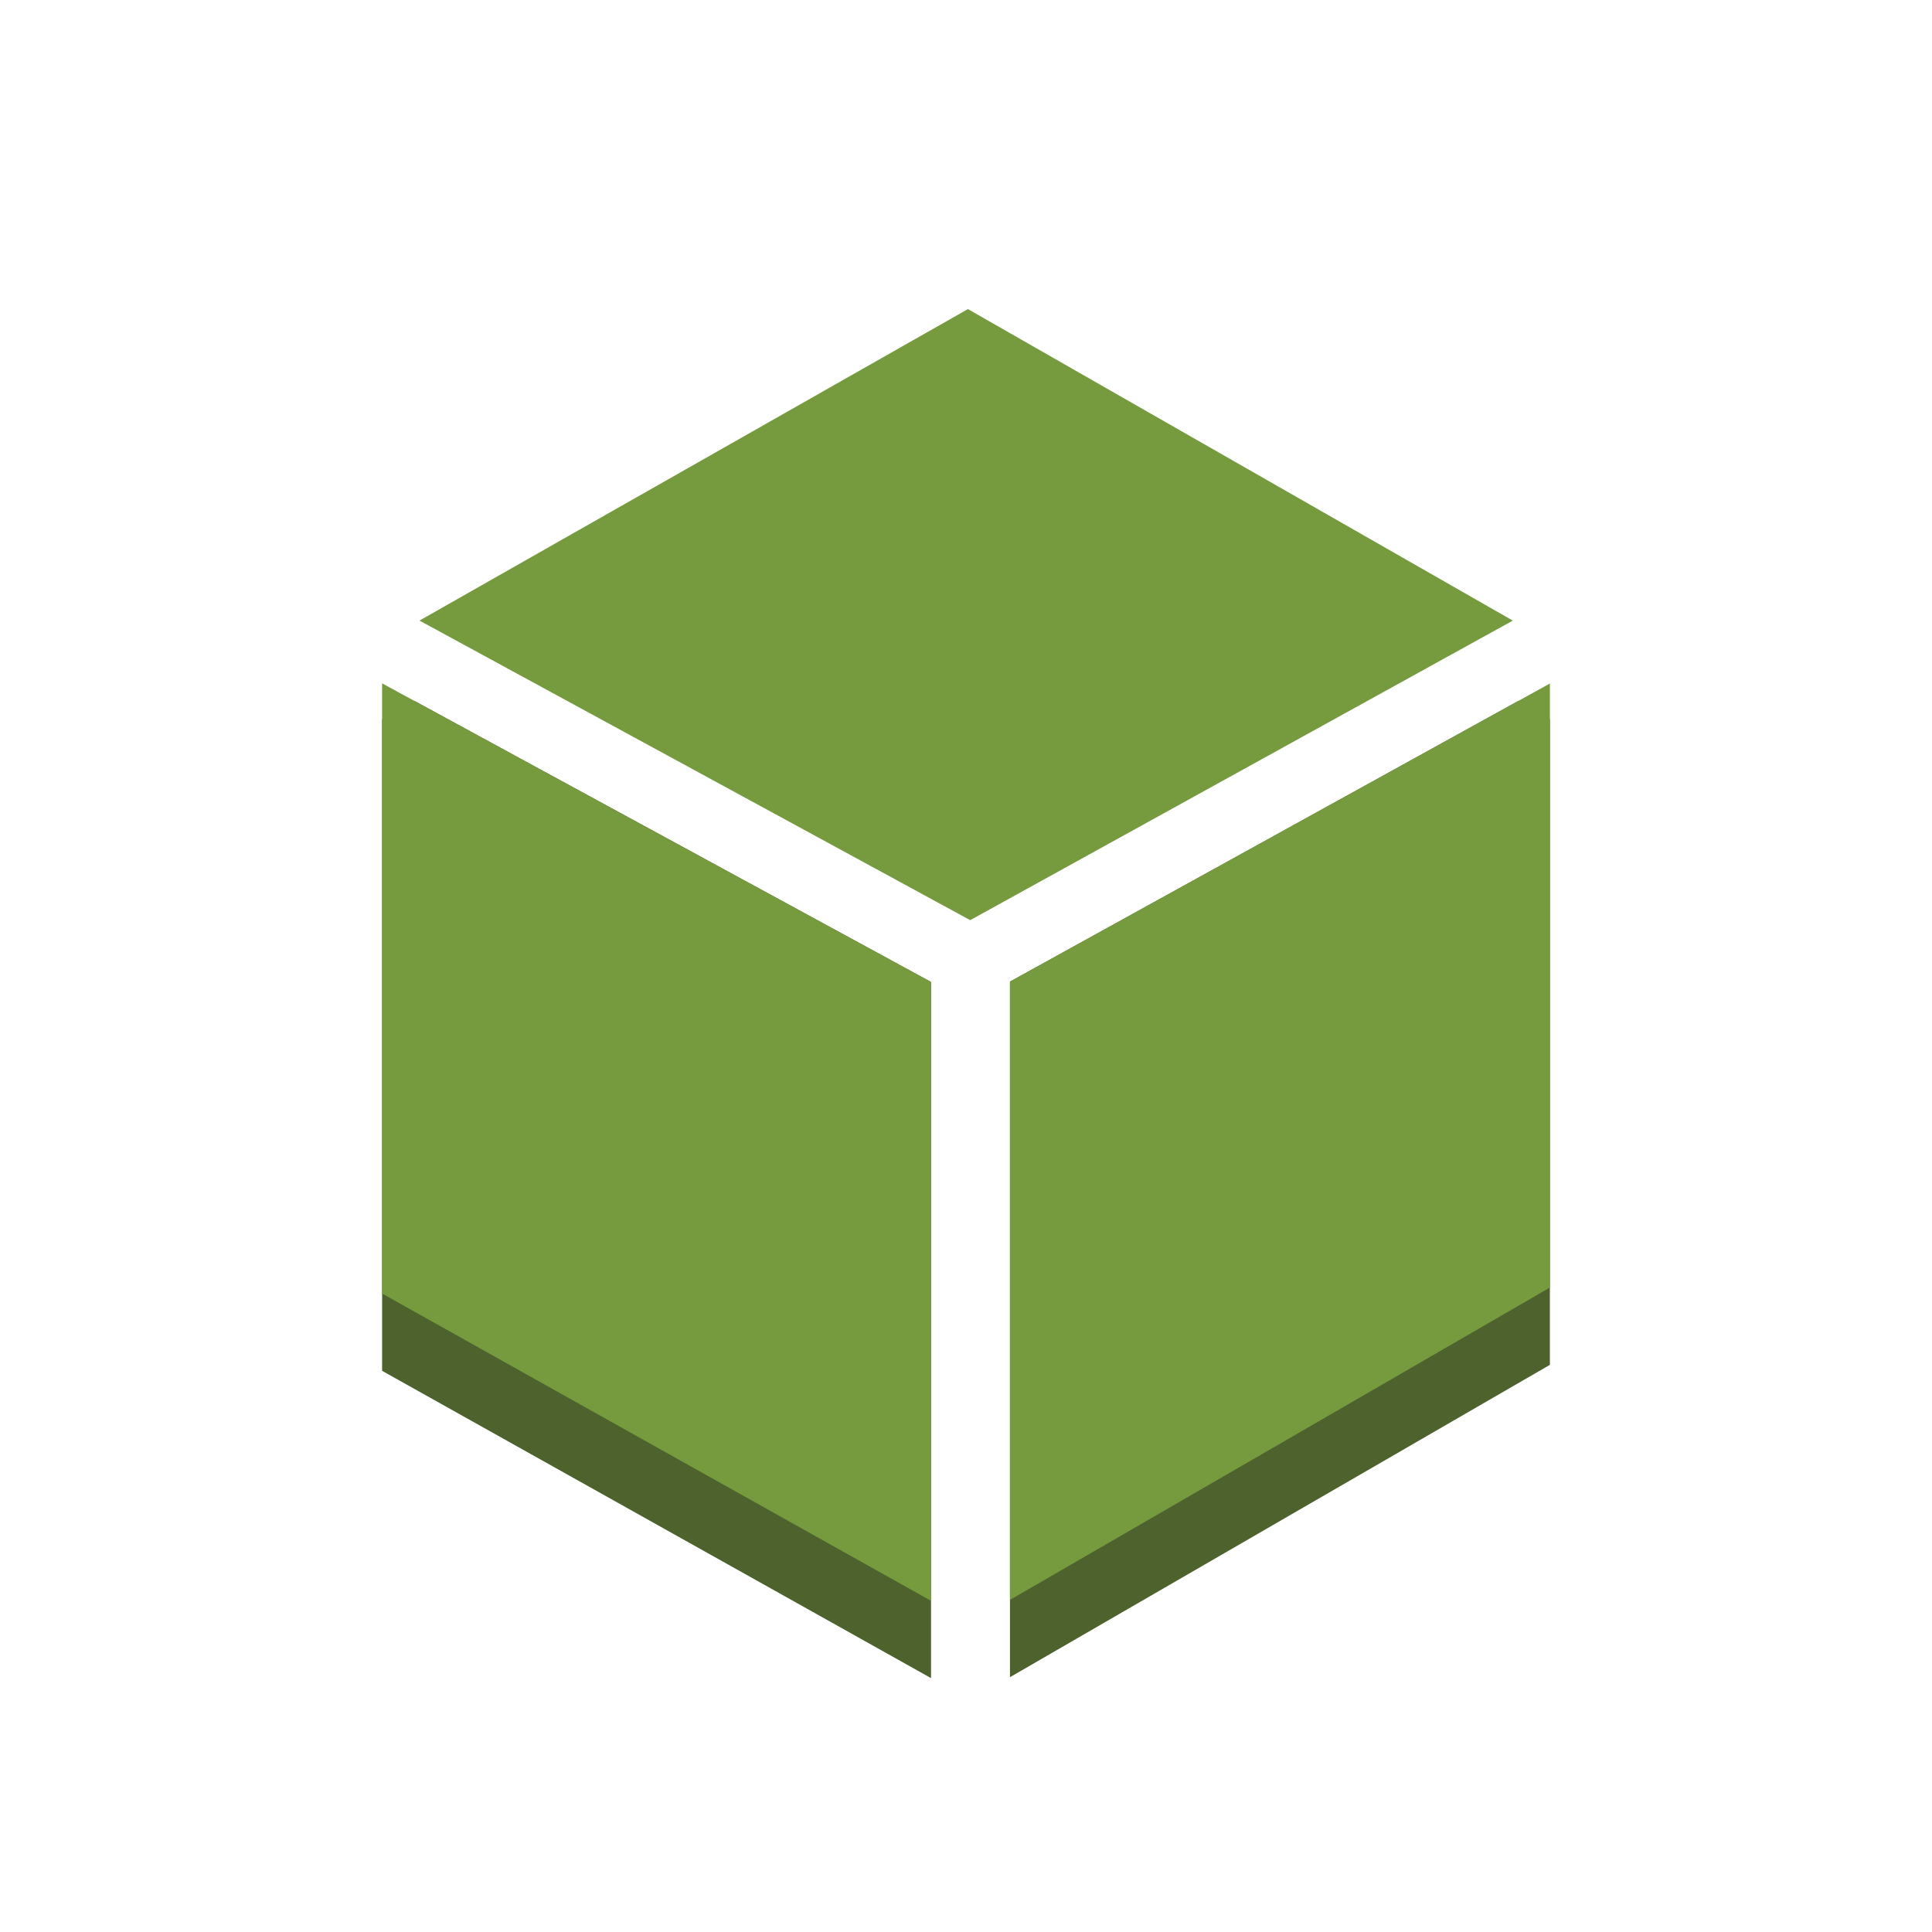 <?xml version="1.0" encoding="utf-8"?>
<!-- Generator: Adobe Illustrator 16.0.0, SVG Export Plug-In . SVG Version: 6.00 Build 0)  -->
<svg version="1.2" baseProfile="tiny" xmlns="http://www.w3.org/2000/svg" xmlns:xlink="http://www.w3.org/1999/xlink" x="0px"
	 y="0px" width="100px" height="100px" viewBox="0 0 100 100" xml:space="preserve">
<g id="Layer_1">
</g>
<g id="nyt_x5F_exporter_x5F_info" display="none">
</g>
<g id="CloudTrail">
	<g id="Resources">
		<g>
			<polygon fill="#4D622C" points="48.19,50.826 21.442,36.274 19.778,37.22 19.778,70.954 48.19,86.859 			"/>
			<polygon fill="#4D622C" points="78.583,36.283 52.276,50.808 52.276,86.811 80.222,70.644 80.222,37.22 			"/>
		</g>
		<g>
			<polygon fill="#769B3F" points="48.19,50.826 19.778,35.37 19.778,66.954 48.19,82.859 			"/>
			<polygon fill="#769B3F" points="52.276,50.808 52.276,82.811 80.222,66.644 80.222,35.378 			"/>
			<polygon fill="#769B3F" points="50.218,47.628 78.303,32.123 50.099,15.998 21.712,32.121 			"/>
		</g>
	</g>
</g>
</svg>
